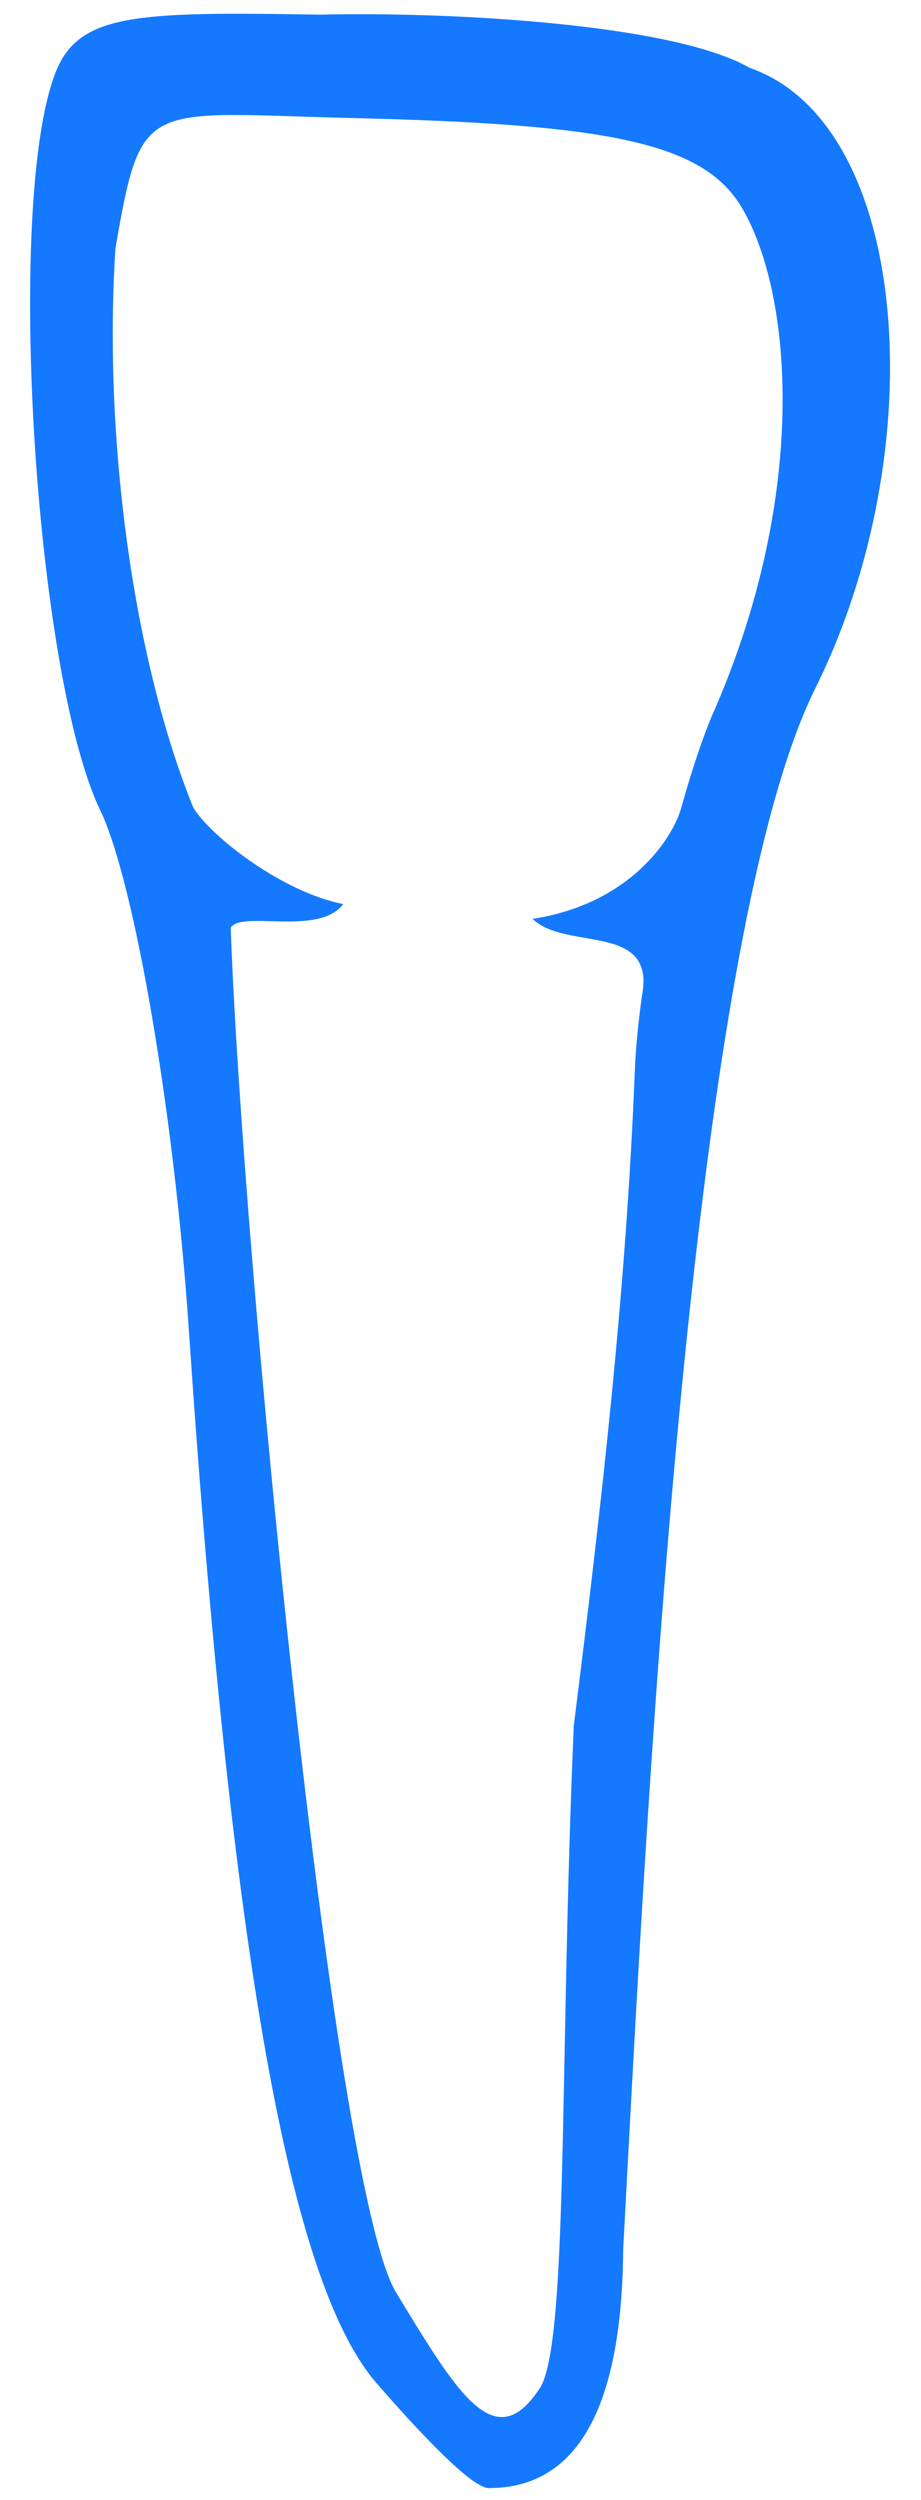 <svg width="21" height="57" viewBox="0 0 21 57" fill="none" xmlns="http://www.w3.org/2000/svg">
<path fill-rule="evenodd" clip-rule="evenodd" d="M17.088 1.545C20.78 2.825 21.287 10.27 18.59 15.695C15.66 21.59 14.71 42.042 14.21 51.273C14.18 55.394 12.874 56.731 11.143 56.731C10.76 56.731 9.57 55.475 8.579 54.33C6.597 52.039 5.267 44.562 4.304 30.299C3.975 25.421 3.066 20.1 2.285 18.474C0.804 15.393 0.116 4.669 1.256 1.68C1.781 0.302 3.078 0.263 7.306 0.334C10.205 0.265 15.336 0.534 17.088 1.545ZM2.633 5.656C2.358 9.891 3.008 14.954 4.405 18.41C4.818 19.088 6.45 20.345 7.827 20.614C7.264 21.356 5.511 20.749 5.261 21.154C5.511 28.363 7.575 49.879 9.032 52.273C10.415 54.544 11.262 55.992 12.27 54.508C12.975 53.664 12.743 47.239 13.083 39.347C13.709 34.36 14.278 29.431 14.476 24.387C14.495 23.897 14.552 23.323 14.638 22.703C14.961 21.019 12.896 21.692 12.145 20.951C14.335 20.614 15.33 19.152 15.536 18.41C15.751 17.639 15.982 16.933 16.212 16.369C18.465 11.316 18.076 6.667 16.901 4.712C16.008 3.228 13.776 2.829 8.014 2.691C3.269 2.576 3.231 2.22 2.633 5.656Z" fill="#1479FF"/>
</svg>
